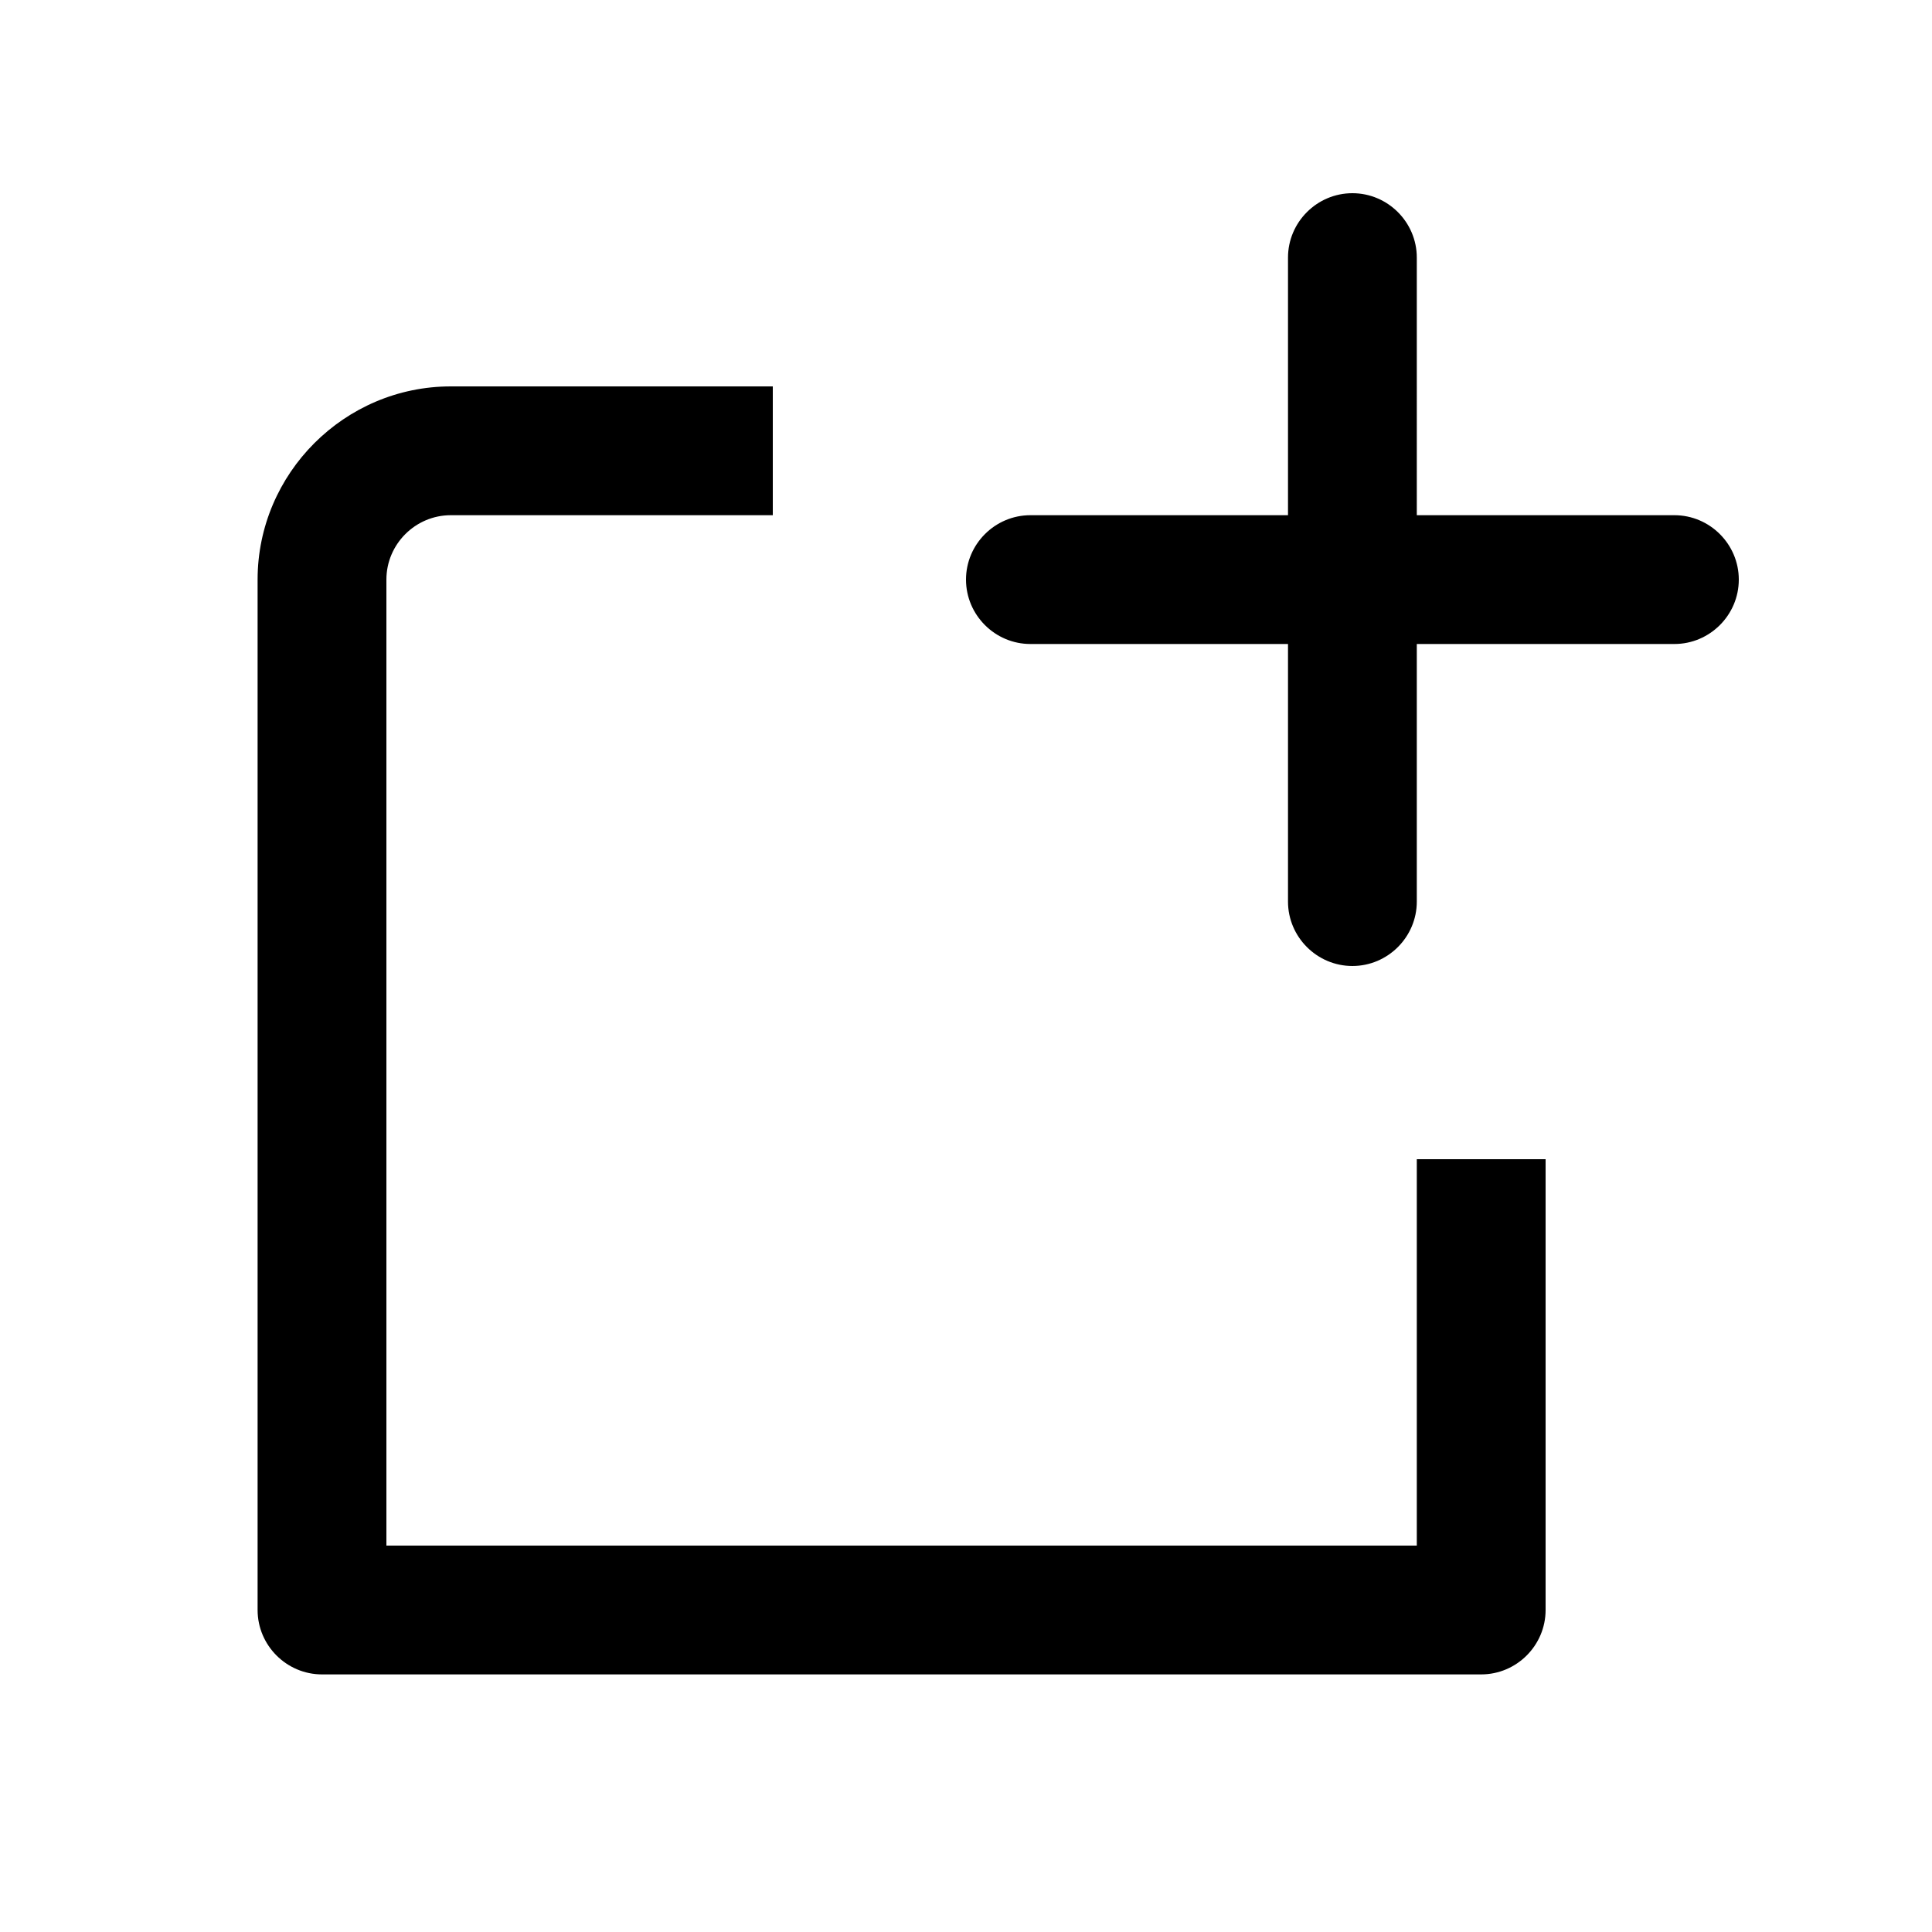 <svg xmlns="http://www.w3.org/2000/svg" viewBox="0 0 30 30">
<rect fill="none" width="30" height="30"/>
<path fill="#000000" d="M22,18h2l0,7c0,0.55-0.45,1-1,1H5c-0.55,0-1-0.45-1-1L4,9c0-1.65,1.35-3,3-3h5v2H7C6.45,8,6,8.45,6,9l0,15h16L22,18z M26,8 h-4V4c0-0.55-0.45-1-1-1s-1,0.45-1,1v4h-4c-0.55,0-1,0.45-1,1s0.45,1,1,1h4v4c0,0.55,0.45,1,1,1s1-0.45,1-1v-4h4c0.55,0,1-0.45,1-1 S26.55,8,26,8z"/>
</svg>